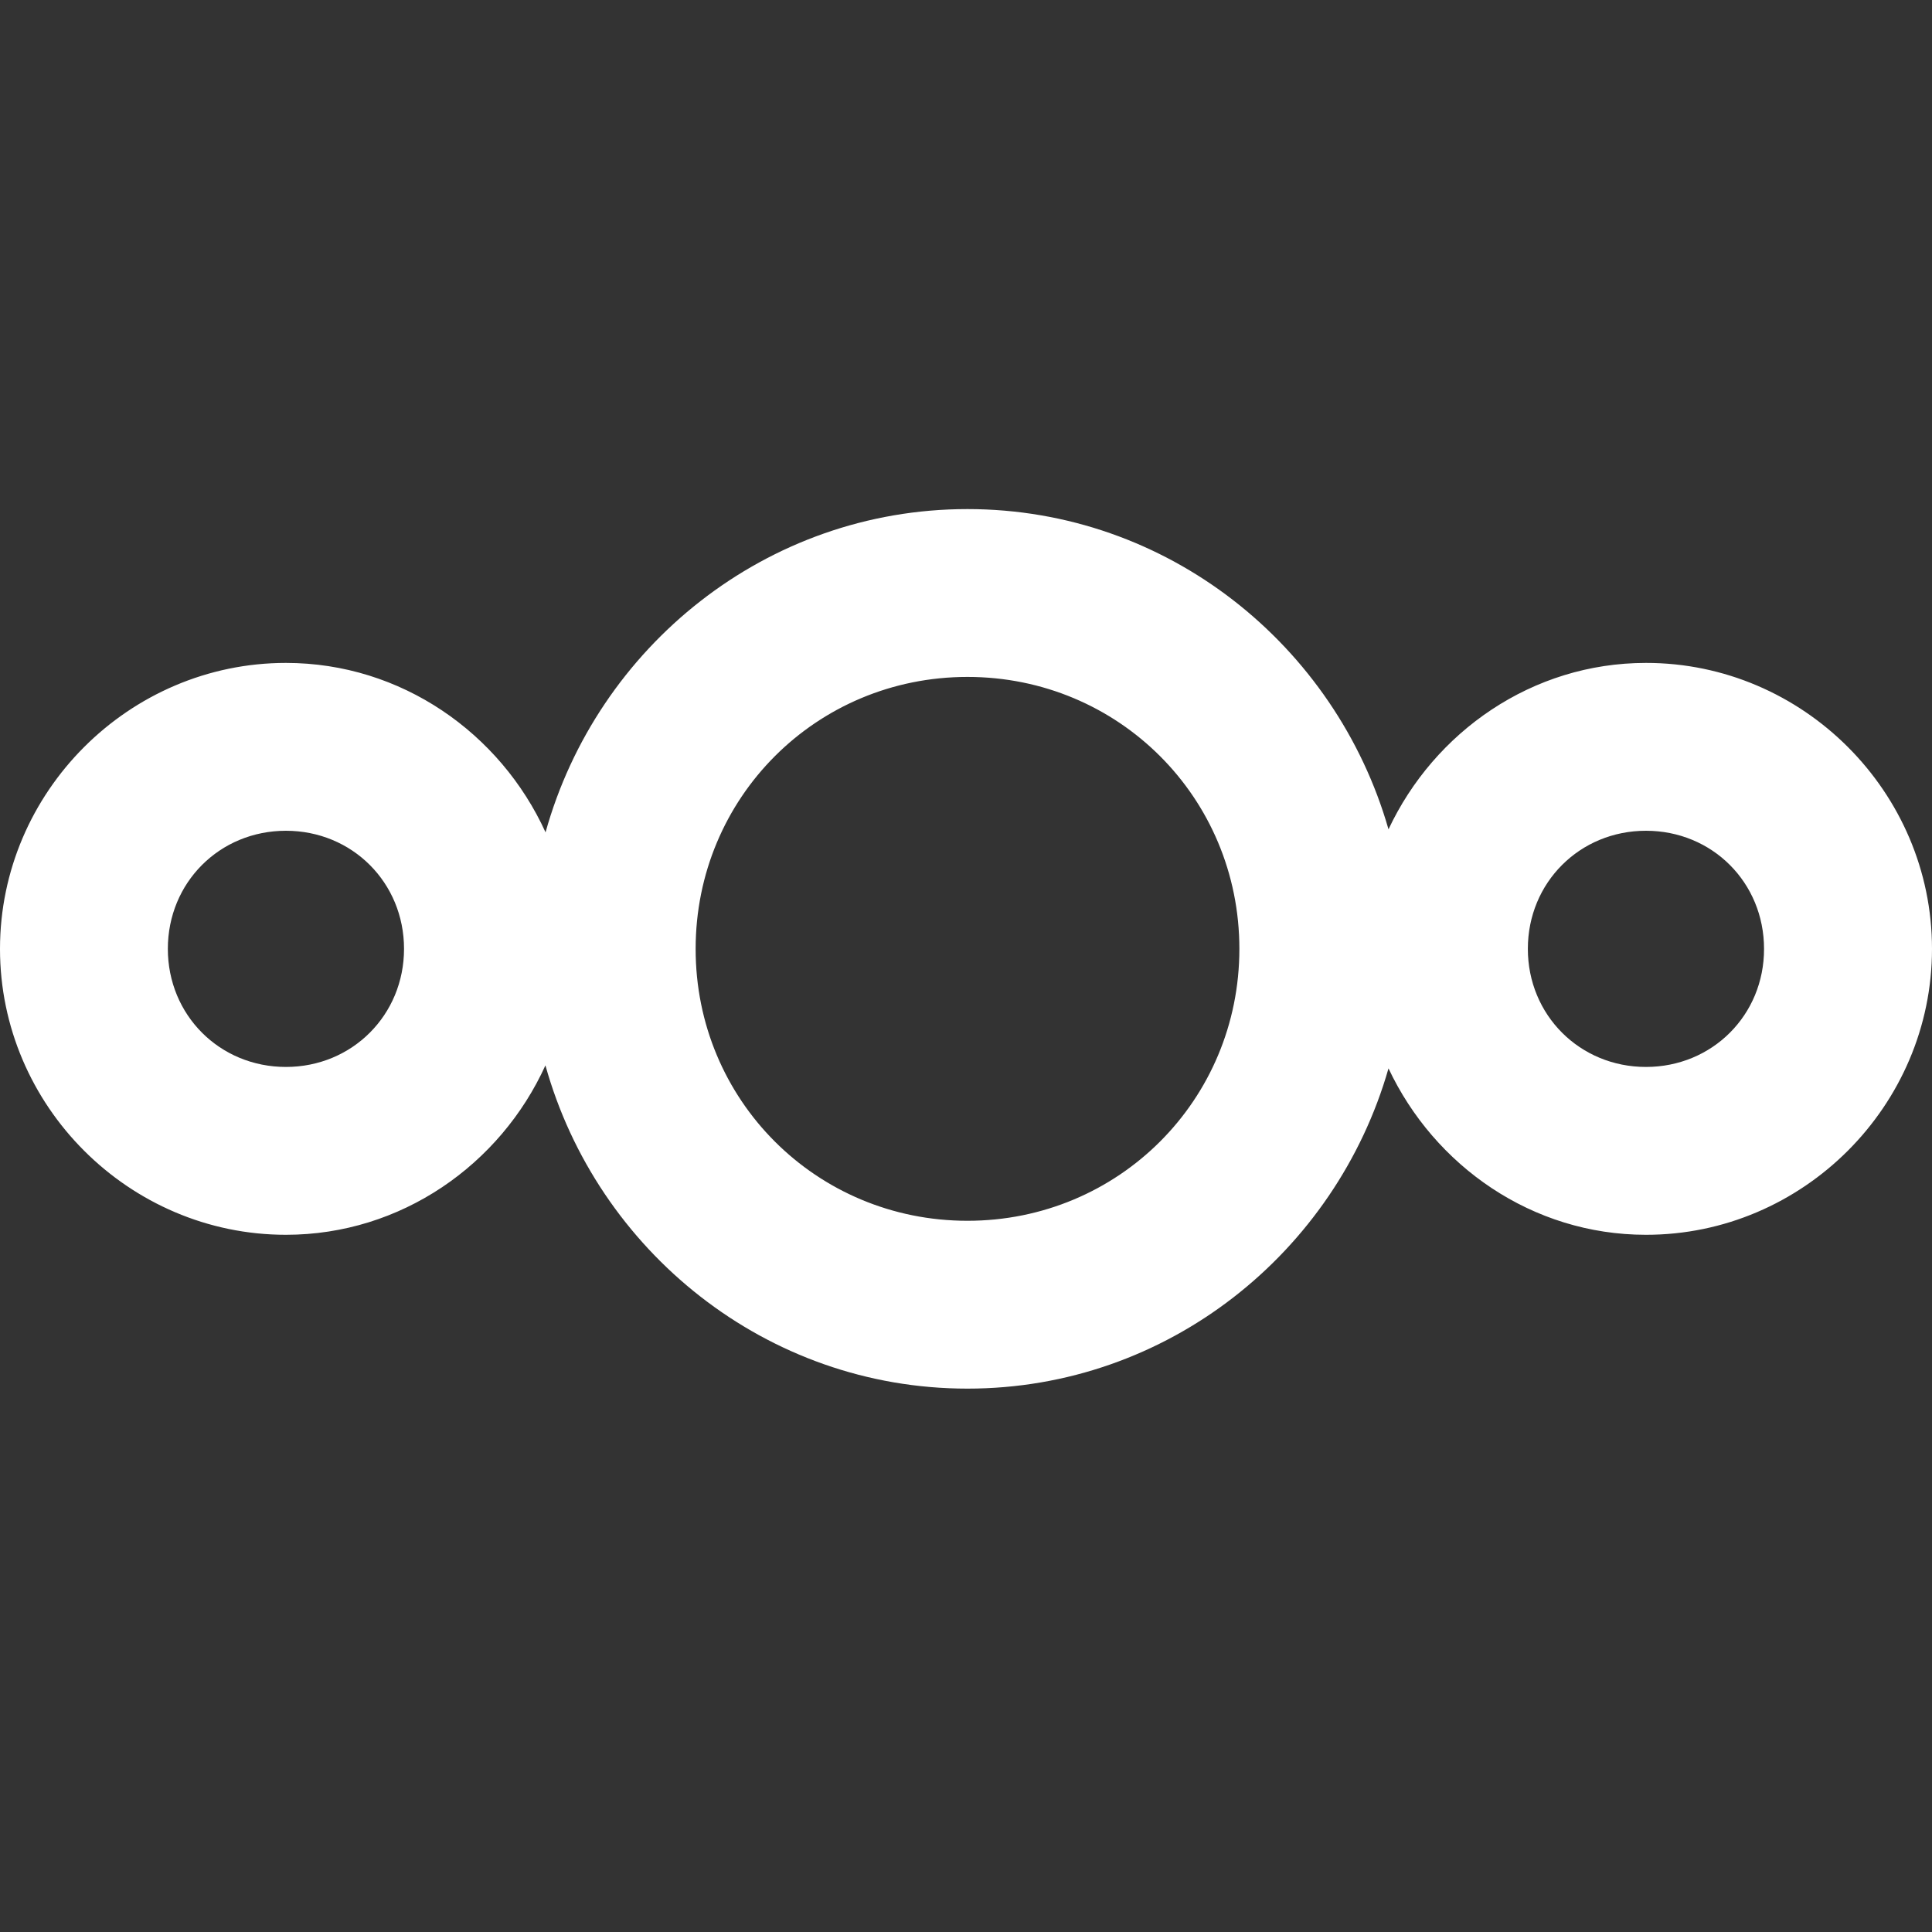 <?xml version="1.0" encoding="UTF-8" standalone="no"?>
<svg
   xmlns:dc="http://purl.org/dc/elements/1.1/"
   xmlns:cc="http://creativecommons.org/ns#"
   xmlns:rdf="http://www.w3.org/1999/02/22-rdf-syntax-ns#"
   xmlns:svg="http://www.w3.org/2000/svg"
   xmlns="http://www.w3.org/2000/svg"
   xmlns:sodipodi="http://sodipodi.sourceforge.net/DTD/sodipodi-0.dtd"
   xmlns:inkscape="http://www.inkscape.org/namespaces/inkscape"
   enable-background="new 0 0 595.275 311.111"
   xml:space="preserve"
   height="16"
   width="16"
   version="1.1"
   y="0px"
   x="0px"
   viewBox="0 0 16 16"
   id="svg2"
   inkscape:version="0.91 r13725"
   sodipodi:docname="nextcloud.svg"><rect x="0" y="0" width="16" height="16" fill="#333333" stroke="none"/><defs
     id="defs10" /><sodipodi:namedview
     pagecolor="#ffffff"
     bordercolor="#666666"
     borderopacity="1"
     objecttolerance="10"
     gridtolerance="10"
     guidetolerance="10"
     inkscape:pageopacity="0"
     inkscape:pageshadow="2"
     inkscape:window-width="640"
     inkscape:window-height="480"
     id="namedview8"
     showgrid="false"
     inkscape:zoom="20.09375"
     inkscape:cx="2.9611198"
     inkscape:cy="16"
     inkscape:current-layer="svg2" /><path
     style="color:#000000;text-indent:0;text-decoration:none;text-decoration-line:none;text-decoration-style:solid;text-decoration-color:#000000;text-transform:none;block-progression:tb;white-space:normal;isolation:auto;mix-blend-mode:normal;solid-color:#000000;fill:#ffffff;fill-opacity:1;color-rendering:auto;image-rendering:auto;shape-rendering:auto;enable-background:accumulate"
     d="M 8.012,4.216 C 6.345,4.216 4.945,5.358 4.518,6.893 4.144,6.072 3.323,5.49 2.368,5.49 1.069,5.49 1.6004637e-4,6.558 4.6367315e-8,7.858 -2.5701363e-4,9.158 1.068,10.226 2.368,10.226 3.323,10.226 4.144,9.644 4.517,8.823 4.945,10.358 6.345,11.5 8.012,11.5 9.67,11.5 11.063,10.371 11.499,8.848 11.879,9.655 12.688,10.226 13.631,10.226 14.931,10.227 16,9.158 16,7.858 16,6.558 14.931,5.489 13.631,5.49 12.688,5.49 11.878,6.061 11.499,6.868 11.062,5.345 9.67,4.216 8.012,4.216 Z m 0,1.39 c 1.252,-8.4e-5 2.252,1 2.252,2.252 6.3e-5,1.252 -1,2.252 -2.252,2.252 C 6.76,10.11 5.76,9.11 5.761,7.858 5.761,6.606 6.76,5.606 8.012,5.606 Z M 2.368,6.88 C 2.916,6.88 3.346,7.309 3.346,7.858 3.346,8.406 2.916,8.836 2.368,8.836 1.819,8.836 1.39,8.406 1.39,7.858 1.39,7.309 1.819,6.88 2.368,6.88 Z m 11.263,0 c 0.549,-9.6e-5 0.978,0.429 0.978,0.978 C 14.61,8.406 14.18,8.836 13.631,8.836 13.083,8.836 12.653,8.406 12.653,7.858 12.653,7.309 13.083,6.88 13.631,6.88 Z"
     id="path6"
     inkscape:connector-curvature="0" /></svg>